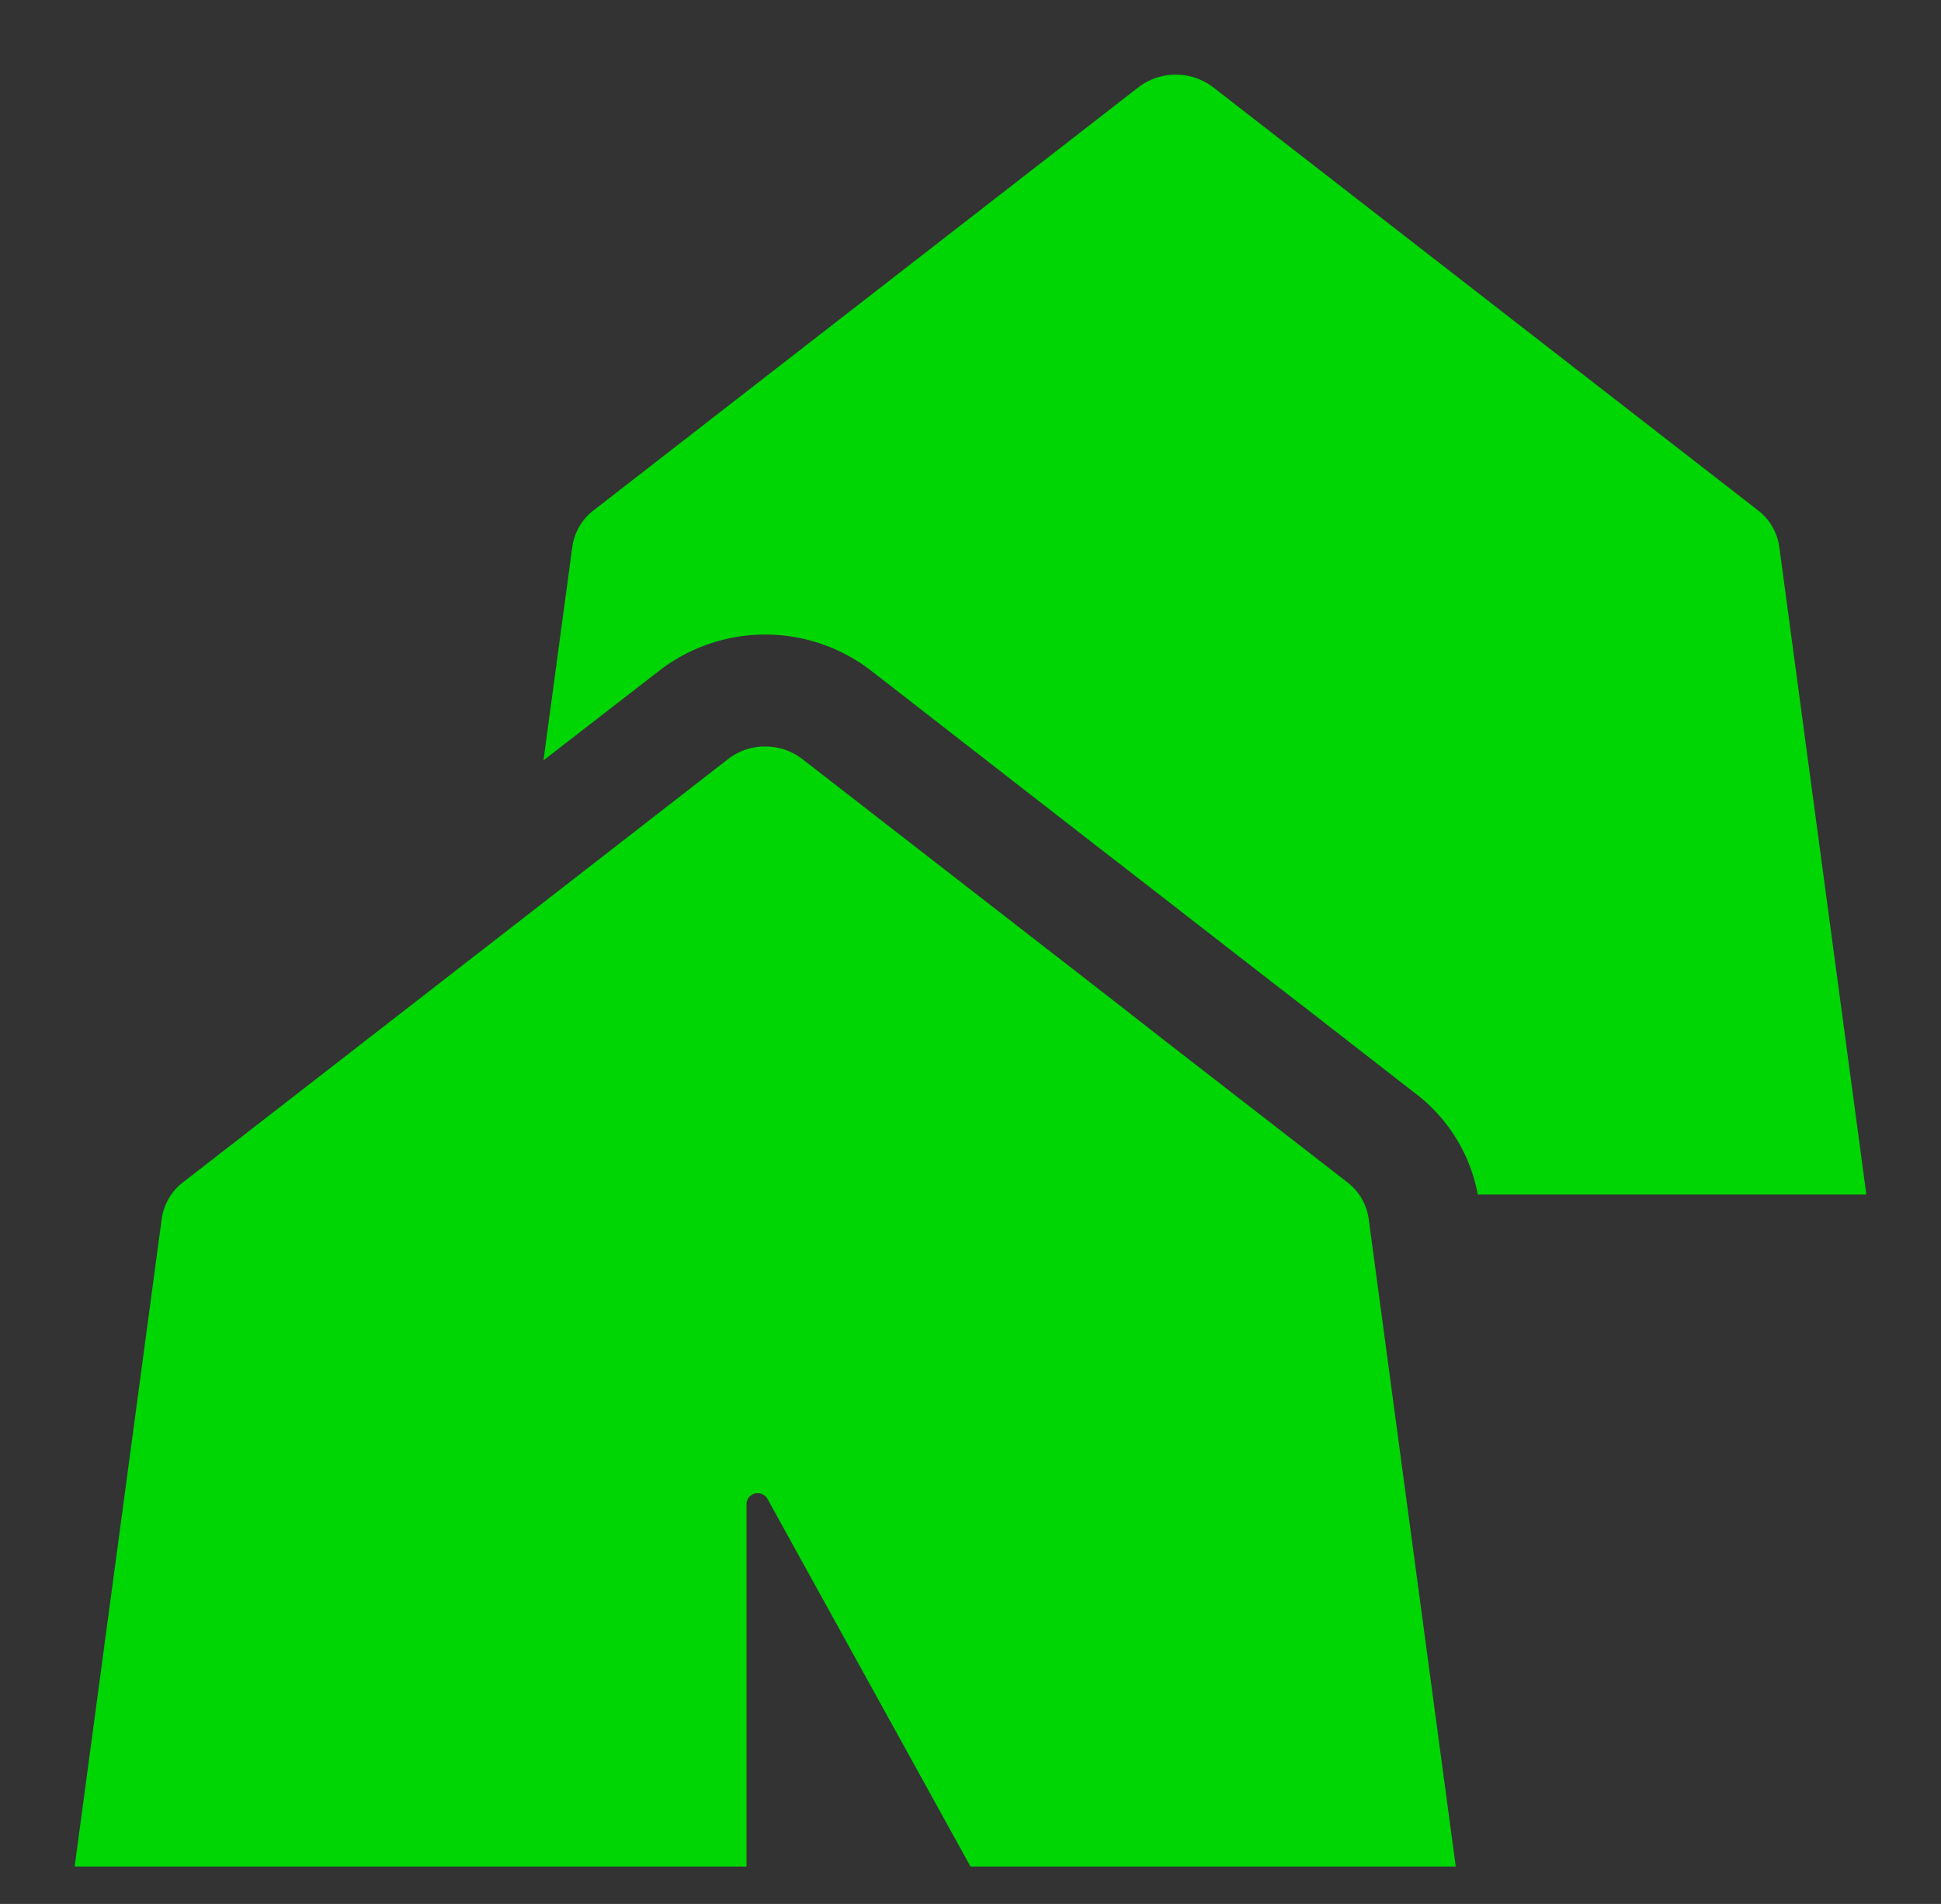 <svg xmlns="http://www.w3.org/2000/svg" viewBox="-2 -2 52 51"><rect x="-2" y="-2" width="52" height="51" fill="#333333" stroke="none"/><defs><style>.cls-1{fill:#418fde;}</style></defs><title>Asset 813</title><g data-name="Layer 2" id="Layer_2"><g id="Icons"><path d="M45.67,12.667a1.497,1.497,0,0,0-.59-1.01L30.5.337a1.65,1.65,0,0,0-2,0l-14.58,11.32a1.497,1.497,0,0,0-.59,1.01l-.77,5.7,3.1-2.4a4.643,4.643,0,0,1,5.68,0L27,20.367l2,1.55,2.69,2.09,1.28.99,2.92,2.27a4.413,4.413,0,0,1,1.7,2.73H48Z" fill="rgba(0,214,4,1.0)" stroke="rgba(255,255,255,1.0)" stroke-width="8.0 0" /><path d="M34.08,29.657,29,25.717l-.92-.72L27,24.157l-7.5-5.82a1.613,1.613,0,0,0-1-.34,1.593,1.593,0,0,0-1,.34l-5.51,4.28L2.92,29.657a1.497,1.497,0,0,0-.59,1.01L0,47.998H18v-9.71a.292.292,0,0,1,.3-.29.302.302,0,0,1,.26.15L24,47.998H37L34.67,30.667A1.497,1.497,0,0,0,34.08,29.657Z" fill="rgba(0,214,4,1.0)" stroke="rgba(255,255,255,1.0)" stroke-width="8.0 0" /></g></g></svg>